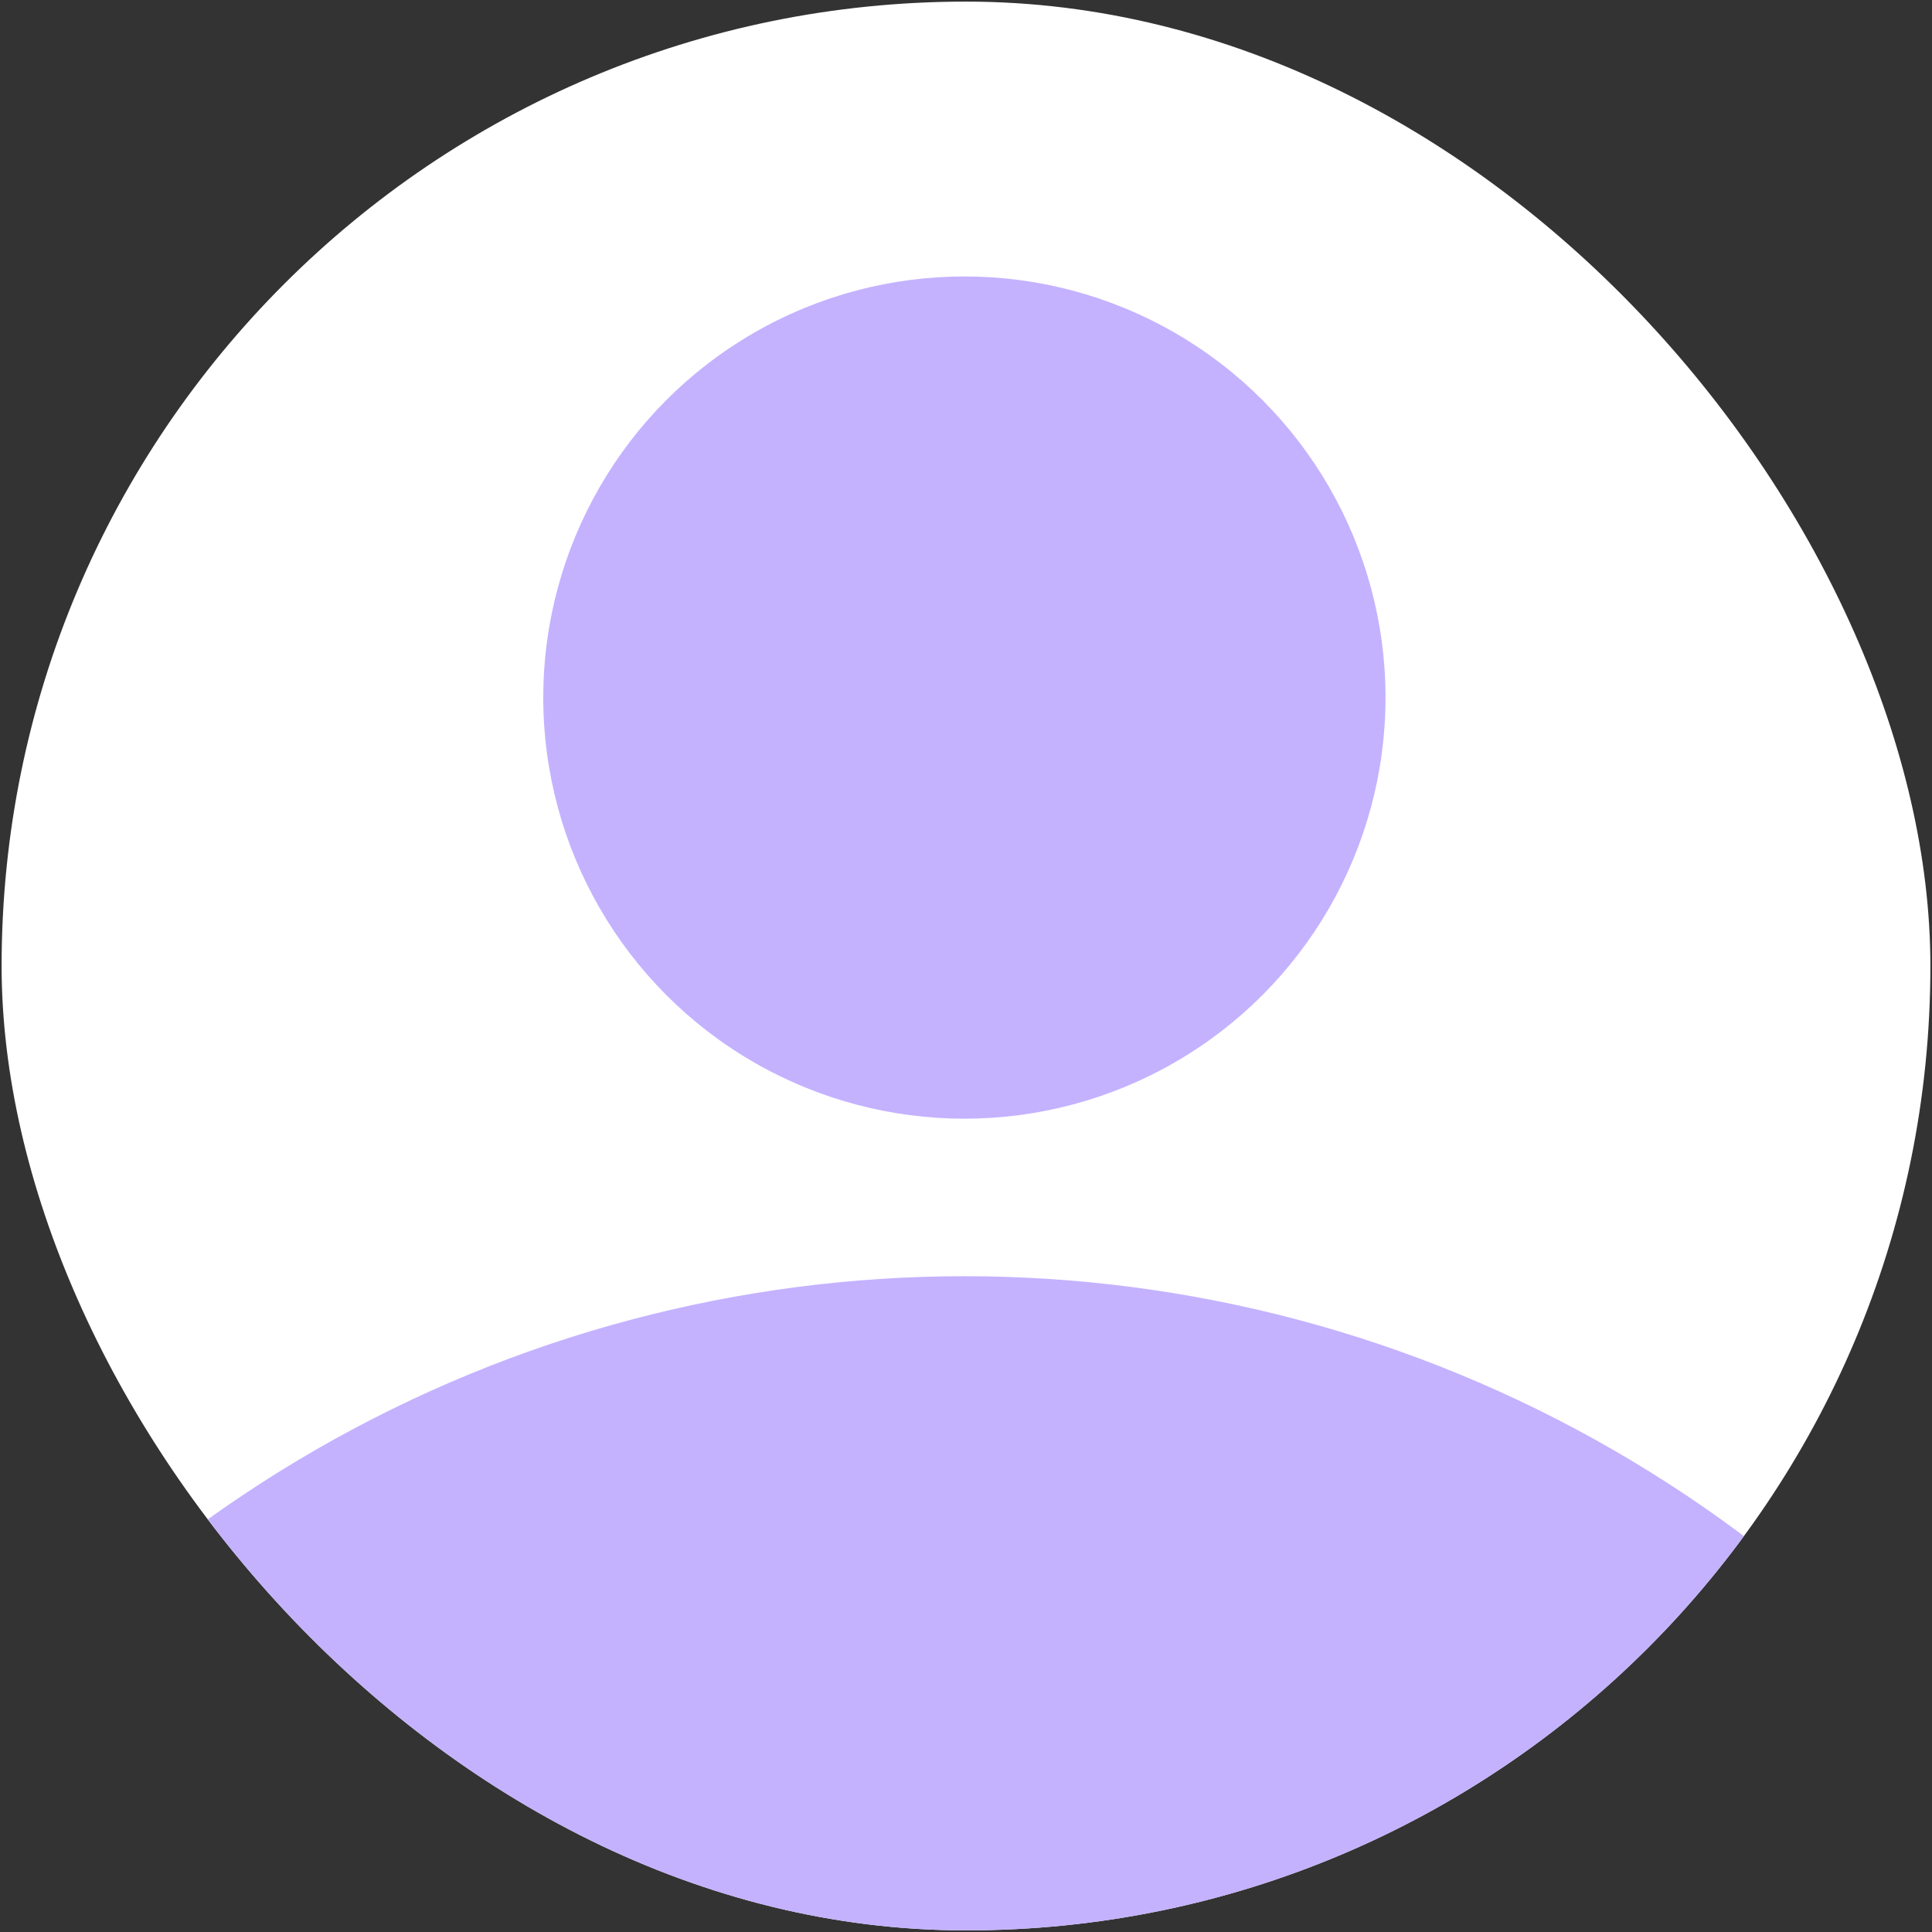 <svg width="601" height="601" viewBox="0 0 601 601" fill="none" xmlns="http://www.w3.org/2000/svg">
<rect x="0" y="0" width="601" height="601" fill="#333333" stroke="none"/>
<g clip-path="url(#clip0_2386_9706)">
<rect x="0.5" y="0.5" width="600" height="600" rx="300" fill="white"/>
<circle cx="300" cy="217" r="131" fill="#C4B2FF"/>
<circle cx="300" cy="801" r="404" fill="#C4B2FF"/>
</g>
<defs>
<clipPath id="clip0_2386_9706">
<rect x="0.5" y="0.5" width="600" height="600" rx="300" fill="white"/>
</clipPath>
</defs>
</svg>
